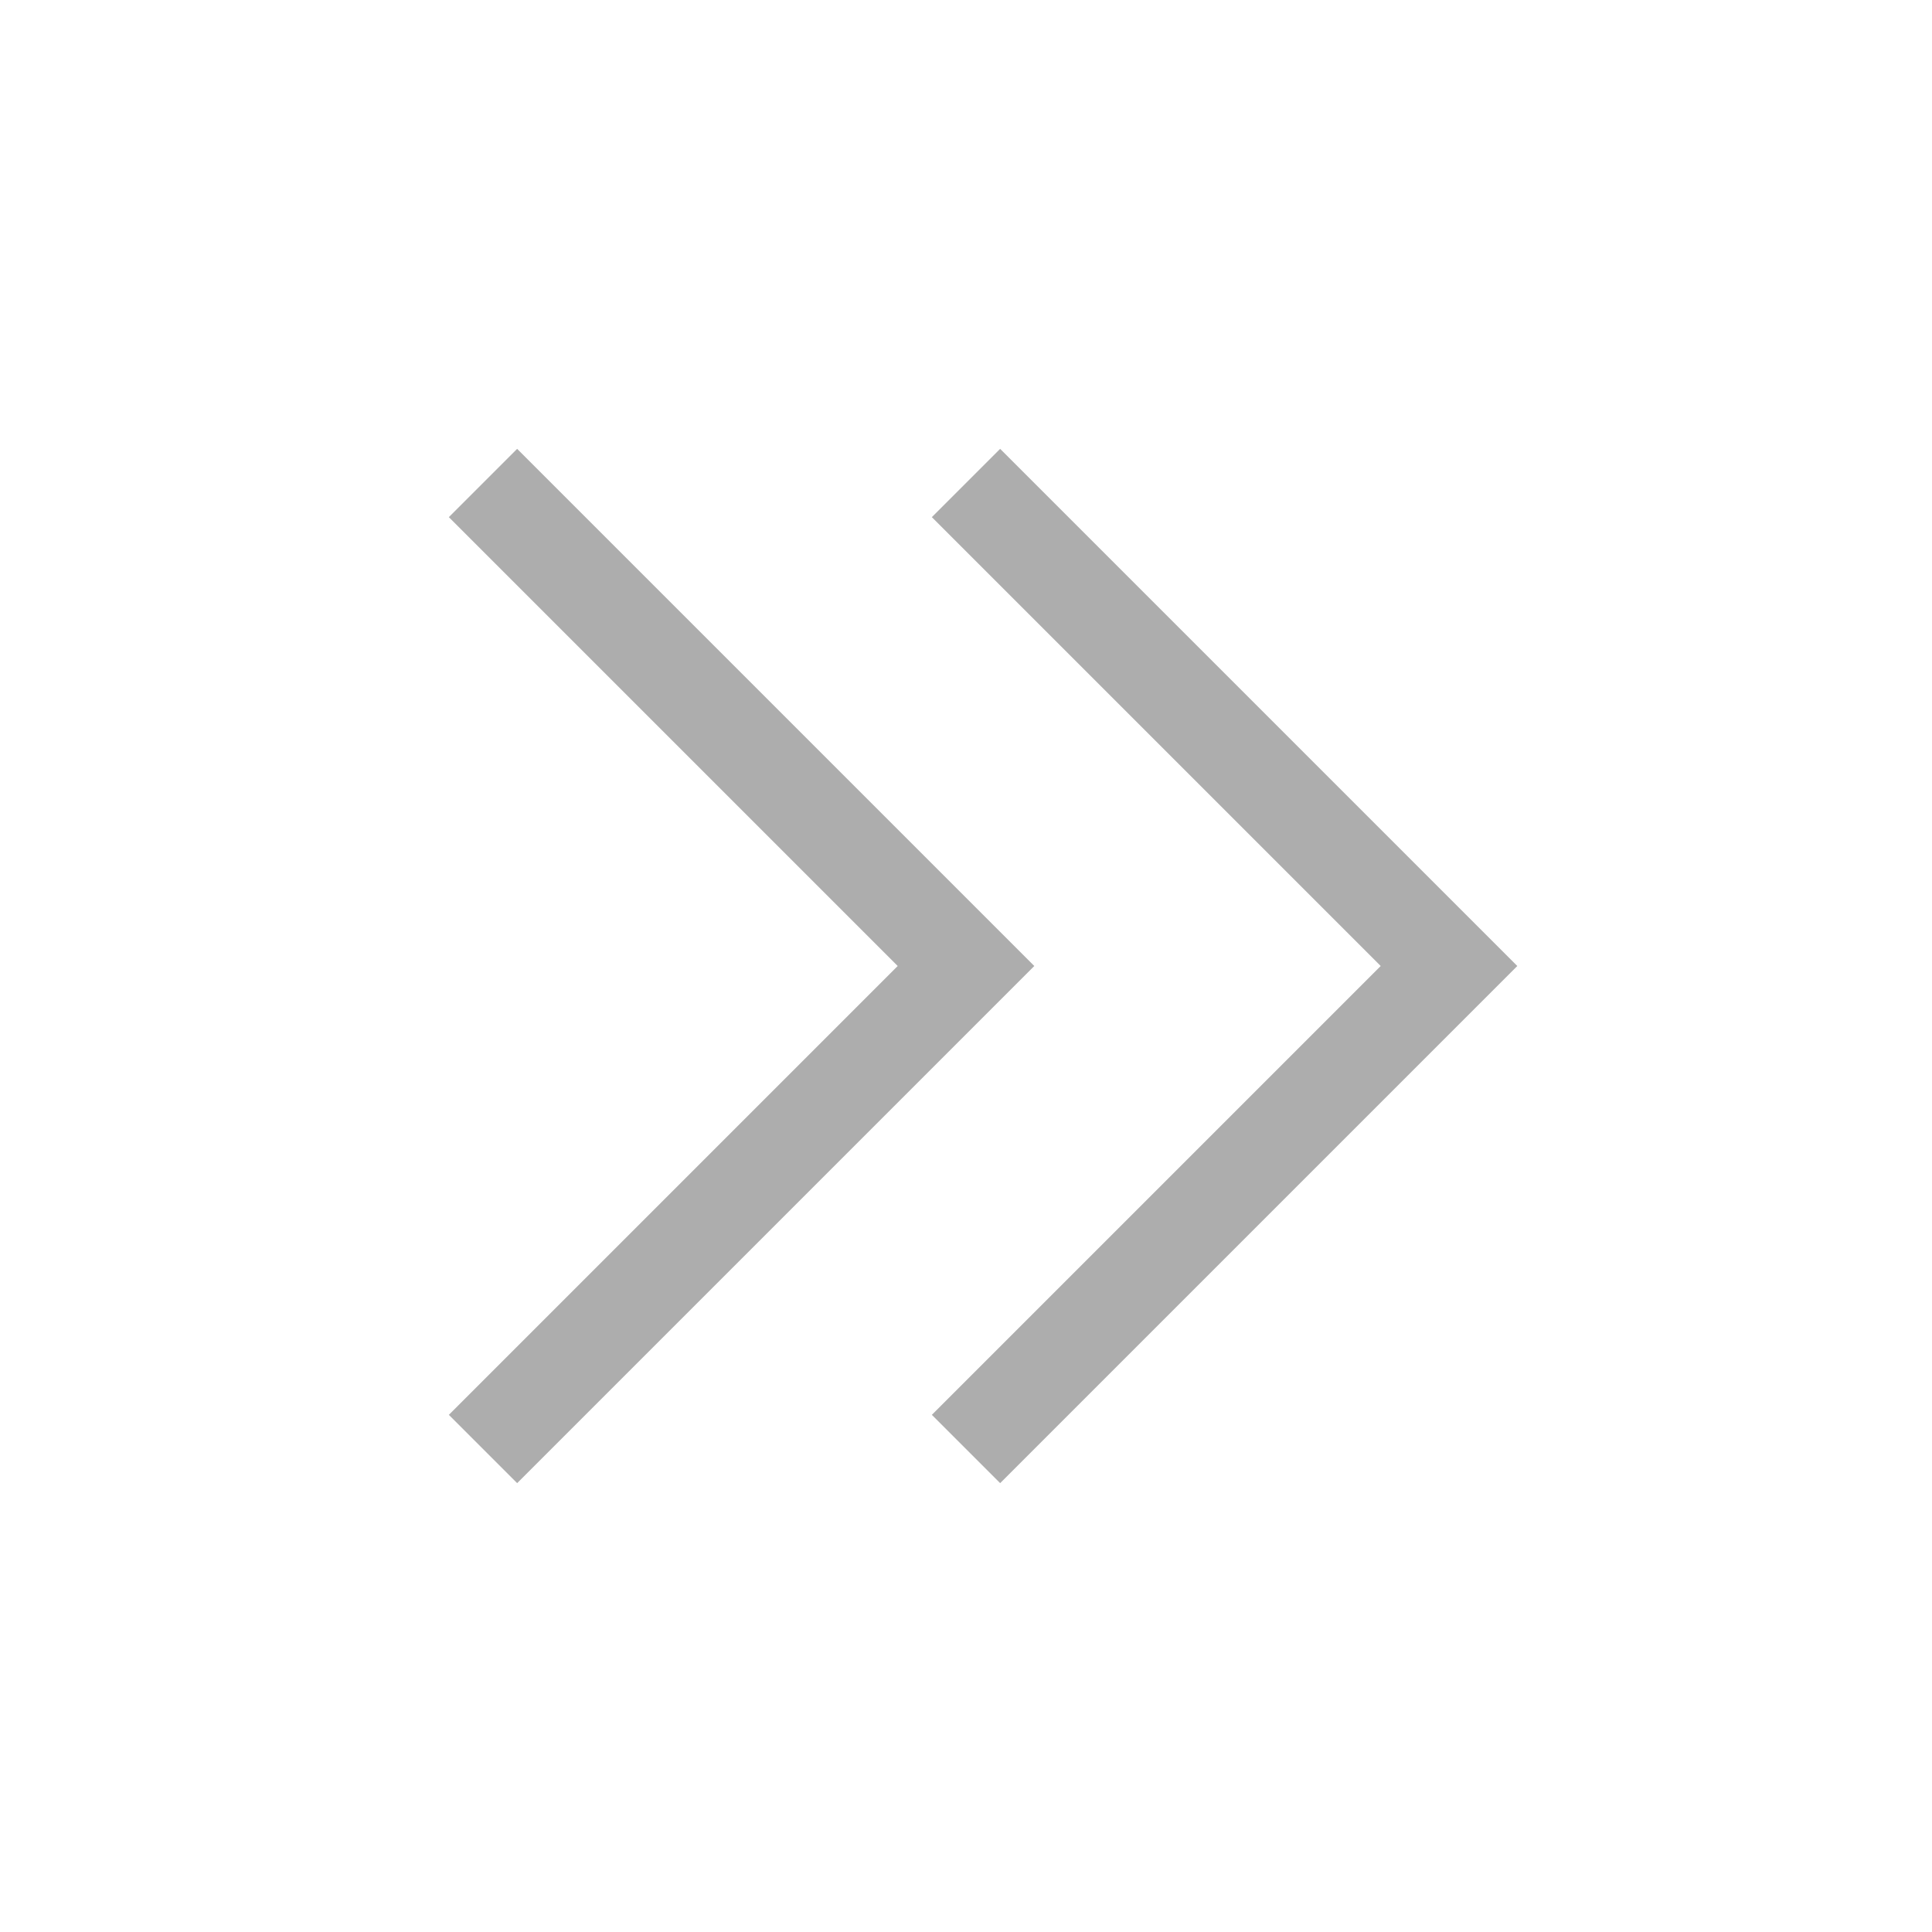 <svg width="20" height="20" viewBox="0 0 20 20" fill="none" xmlns="http://www.w3.org/2000/svg">
<path d="M10 15L15 10L10 5" stroke="#ADADAD" strokeWidth="2" strokeLinecap="round"/>
<path d="M5 15L10 10L5 5" stroke="#ADADAD" strokeWidth="2" strokeLinecap="round"/>
</svg>
